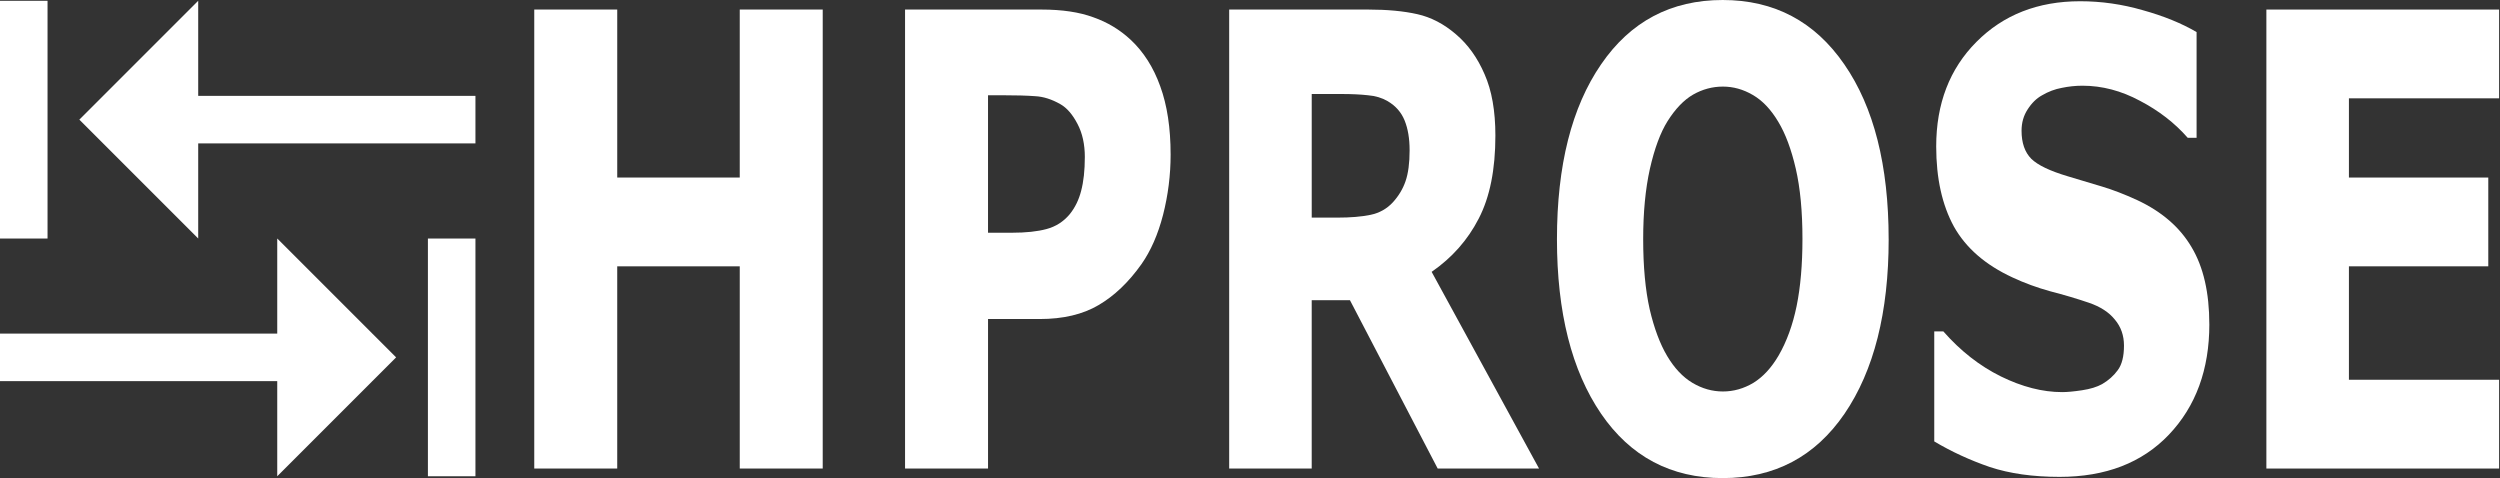 <?xml version="1.0" encoding="UTF-8" standalone="no"?>
<!-- Created with Inkscape (http://www.inkscape.org/) -->

<svg
   xmlns:dc="http://purl.org/dc/elements/1.1/"
   xmlns:cc="http://creativecommons.org/ns#"
   xmlns:rdf="http://www.w3.org/1999/02/22-rdf-syntax-ns#"
   xmlns:svg="http://www.w3.org/2000/svg"
   xmlns="http://www.w3.org/2000/svg"
   xmlns:sodipodi="http://sodipodi.sourceforge.net/DTD/sodipodi-0.dtd"
   xmlns:inkscape="http://www.inkscape.org/namespaces/inkscape"
   width="161.233mm"
   height="30.842mm"
   viewBox="0 0 161.233 30.842"
   version="1.1"
   id="svg8"
   sodipodi:docname="hprose.svg"
   inkscape:version="0.92.1 r15371">
  <rect x="0" y="0" width="161.233" height="30.842" fill="#333333" stroke="none"/>
  <defs
     id="defs2" />
  <sodipodi:namedview
     id="base"
     pagecolor="#ffffff"
     bordercolor="#666666"
     borderopacity="1.0"
     inkscape:pageopacity="0.0"
     inkscape:pageshadow="2"
     inkscape:zoom="0.7"
     inkscape:cx="-198.75838"
     inkscape:cy="-88.15208"
     inkscape:document-units="mm"
     inkscape:current-layer="layer1"
     showgrid="false"
     inkscape:window-width="1366"
     inkscape:window-height="705"
     inkscape:window-x="-8"
     inkscape:window-y="-8"
     inkscape:window-maximized="1" />
  <g
     inkscape:label="Layer 1"
     inkscape:groupmode="layer"
     id="layer1"
     transform="translate(-1.619,0.824)">
    <g
       aria-label="F"
       style="font-style:normal;font-weight:normal;font-size:8.84px;line-height:1.25;font-family:sans-serif;letter-spacing:0px;word-spacing:0px;fill:#ffffff;fill-opacity:1;stroke:none;stroke-width:0.221"
       id="text12">
      <path
         d="M 32.282,29.89 H 29.216 V 14.558 h 3.066 z m -5.117,-7.666 -7.666,7.666 V 23.757 H 1.619 V 20.691 H 19.499 V 14.558 Z M 1.619,14.558 V -0.774 H 4.685 V 14.558 Z M 6.736,6.892 14.402,-0.774 v 6.133 h 17.88 V 8.425 h -17.88 v 6.133 z"
         style="font-style:normal;font-variant:normal;font-weight:normal;font-stretch:normal;font-size:42.431px;font-family:'Wingdings 3';-inkscape-font-specification:'Wingdings 3, ';fill:#ffffff;stroke-width:0.221"
         id="path871" />
    </g>
    <g
       aria-label="HPROSE"
       transform="scale(0.837,1.194)"
       style="font-style:normal;font-weight:normal;font-size:5.105px;line-height:1.25;font-family:sans-serif;letter-spacing:0px;word-spacing:0px;fill:#ffffff;fill-opacity:1;stroke:none;stroke-width:0.128"
       id="text16">
      <path
         d="M 65.327,24.618 H 58.934 V 13.695 H 49.493 V 24.618 H 43.1 V -0.174 h 6.394 v 9.074 h 9.44 v -9.074 h 6.394 z"
         style="font-style:normal;font-variant:normal;font-weight:bold;font-stretch:normal;font-size:34.099px;font-family:sans-serif;-inkscape-font-specification:'sans-serif Bold';fill:#ffffff;stroke-width:0.128"
         id="path874" />
      <path
         d="m 92.134,7.652 q 0,1.665 -0.583,3.263 -0.583,1.582 -1.665,2.664 -1.482,1.465 -3.313,2.214 -1.815,0.749 -4.529,0.749 h -3.979 v 8.075 H 71.671 V -0.174 H 82.194 q 2.364,0 3.979,0.416 1.632,0.4 2.88,1.215 1.498,0.982 2.281,2.514 0.799,1.532 0.799,3.68 z m -6.61,0.15 q 0,-1.049 -0.566,-1.798 Q 84.391,5.237 83.642,4.938 82.643,4.538 81.694,4.505 80.745,4.455 79.163,4.455 h -1.099 v 7.426 h 1.831 q 1.632,0 2.681,-0.2 1.066,-0.2 1.782,-0.799 0.616,-0.533 0.882,-1.265 0.283,-0.749 0.283,-1.815 z"
         style="font-style:normal;font-variant:normal;font-weight:bold;font-stretch:normal;font-size:34.099px;font-family:sans-serif;-inkscape-font-specification:'sans-serif Bold';fill:#ffffff;stroke-width:0.128"
         id="path876" />
      <path
         d="m 110.548,7.418 q 0,-0.932 -0.383,-1.598 -0.383,-0.666 -1.315,-1.049 -0.649,-0.266 -1.515,-0.316 -0.866,-0.067 -2.015,-0.067 h -2.314 v 6.677 h 1.965 q 1.532,0 2.564,-0.15 1.032,-0.15 1.732,-0.683 0.666,-0.516 0.966,-1.132 0.316,-0.633 0.316,-1.682 z m 9.973,17.199 h -7.809 l -6.76,-9.091 h -2.947 v 9.091 H 96.646 V -0.174 H 107.368 q 2.198,0 3.78,0.25 1.582,0.25 2.964,1.082 1.399,0.832 2.214,2.164 0.832,1.315 0.832,3.313 0,2.747 -1.282,4.479 -1.265,1.732 -3.63,2.88 z"
         style="font-style:normal;font-variant:normal;font-weight:bold;font-stretch:normal;font-size:34.099px;font-family:sans-serif;-inkscape-font-specification:'sans-serif Bold';fill:#ffffff;stroke-width:0.128"
         id="path878" />
      <path
         d="m 147.461,12.23 q 0,5.927 -3.397,9.424 -3.397,3.48 -9.391,3.48 -5.977,0 -9.374,-3.48 -3.397,-3.496 -3.397,-9.424 0,-5.977 3.397,-9.44 3.397,-3.48 9.374,-3.48 5.961,0 9.374,3.48 3.413,3.463 3.413,9.44 z m -8.475,6.277 q 0.932,-1.132 1.382,-2.664 0.45,-1.548 0.45,-3.63 0,-2.231 -0.516,-3.796 -0.516,-1.565 -1.349,-2.531 -0.849,-0.999 -1.965,-1.449 -1.099,-0.45 -2.298,-0.45 -1.215,0 -2.298,0.433 -1.066,0.433 -1.965,1.432 -0.833,0.932 -1.365,2.581 -0.516,1.632 -0.516,3.796 0,2.214 0.499,3.78 0.516,1.548 1.349,2.531 0.832,0.982 1.948,1.449 1.116,0.466 2.348,0.466 1.232,0 2.348,-0.466 1.116,-0.483 1.948,-1.482 z"
         style="font-style:normal;font-variant:normal;font-weight:bold;font-stretch:normal;font-size:34.099px;font-family:sans-serif;-inkscape-font-specification:'sans-serif Bold';fill:#ffffff;stroke-width:0.128"
         id="path880" />
      <path
         d="m 172.17,16.826 q 0,3.663 -3.114,5.961 -3.097,2.281 -8.425,2.281 -3.08,0 -5.378,-0.533 -2.281,-0.549 -4.279,-1.382 v -5.944 h 0.699 q 1.981,1.582 4.429,2.431 2.464,0.849 4.729,0.849 0.583,0 1.532,-0.1 0.949,-0.1 1.548,-0.333 0.733,-0.3 1.199,-0.749 0.483,-0.45 0.483,-1.332 0,-0.816 -0.699,-1.399 -0.683,-0.599 -2.015,-0.916 -1.399,-0.333 -2.964,-0.616 -1.548,-0.3 -2.914,-0.749 -3.13,-1.016 -4.512,-2.747 -1.365,-1.748 -1.365,-4.329 0,-3.463 3.097,-5.644 3.114,-2.198 7.992,-2.198 2.448,0 4.828,0.483 2.398,0.466 4.146,1.182 v 5.711 h -0.683 q -1.498,-1.199 -3.68,-1.998 -2.164,-0.816 -4.429,-0.816 -0.799,0 -1.598,0.117 -0.783,0.1 -1.515,0.4 -0.649,0.25 -1.116,0.766 -0.466,0.499 -0.466,1.149 0,0.982 0.749,1.515 0.749,0.516 2.83,0.949 1.365,0.283 2.614,0.549 1.265,0.266 2.714,0.733 2.847,0.932 4.196,2.547 1.365,1.598 1.365,4.162 z"
         style="font-style:normal;font-variant:normal;font-weight:bold;font-stretch:normal;font-size:34.099px;font-family:sans-serif;-inkscape-font-specification:'sans-serif Bold';fill:#ffffff;stroke-width:0.128"
         id="path882" />
      <path
         d="M 194.497,24.618 H 176.565 V -0.174 h 17.932 v 4.795 h -11.572 v 4.279 h 10.739 v 4.795 h -10.739 v 6.127 h 11.572 z"
         style="font-style:normal;font-variant:normal;font-weight:bold;font-stretch:normal;font-size:34.099px;font-family:sans-serif;-inkscape-font-specification:'sans-serif Bold';fill:#ffffff;stroke-width:0.128"
         id="path884" />
    </g>
  </g>
</svg>
